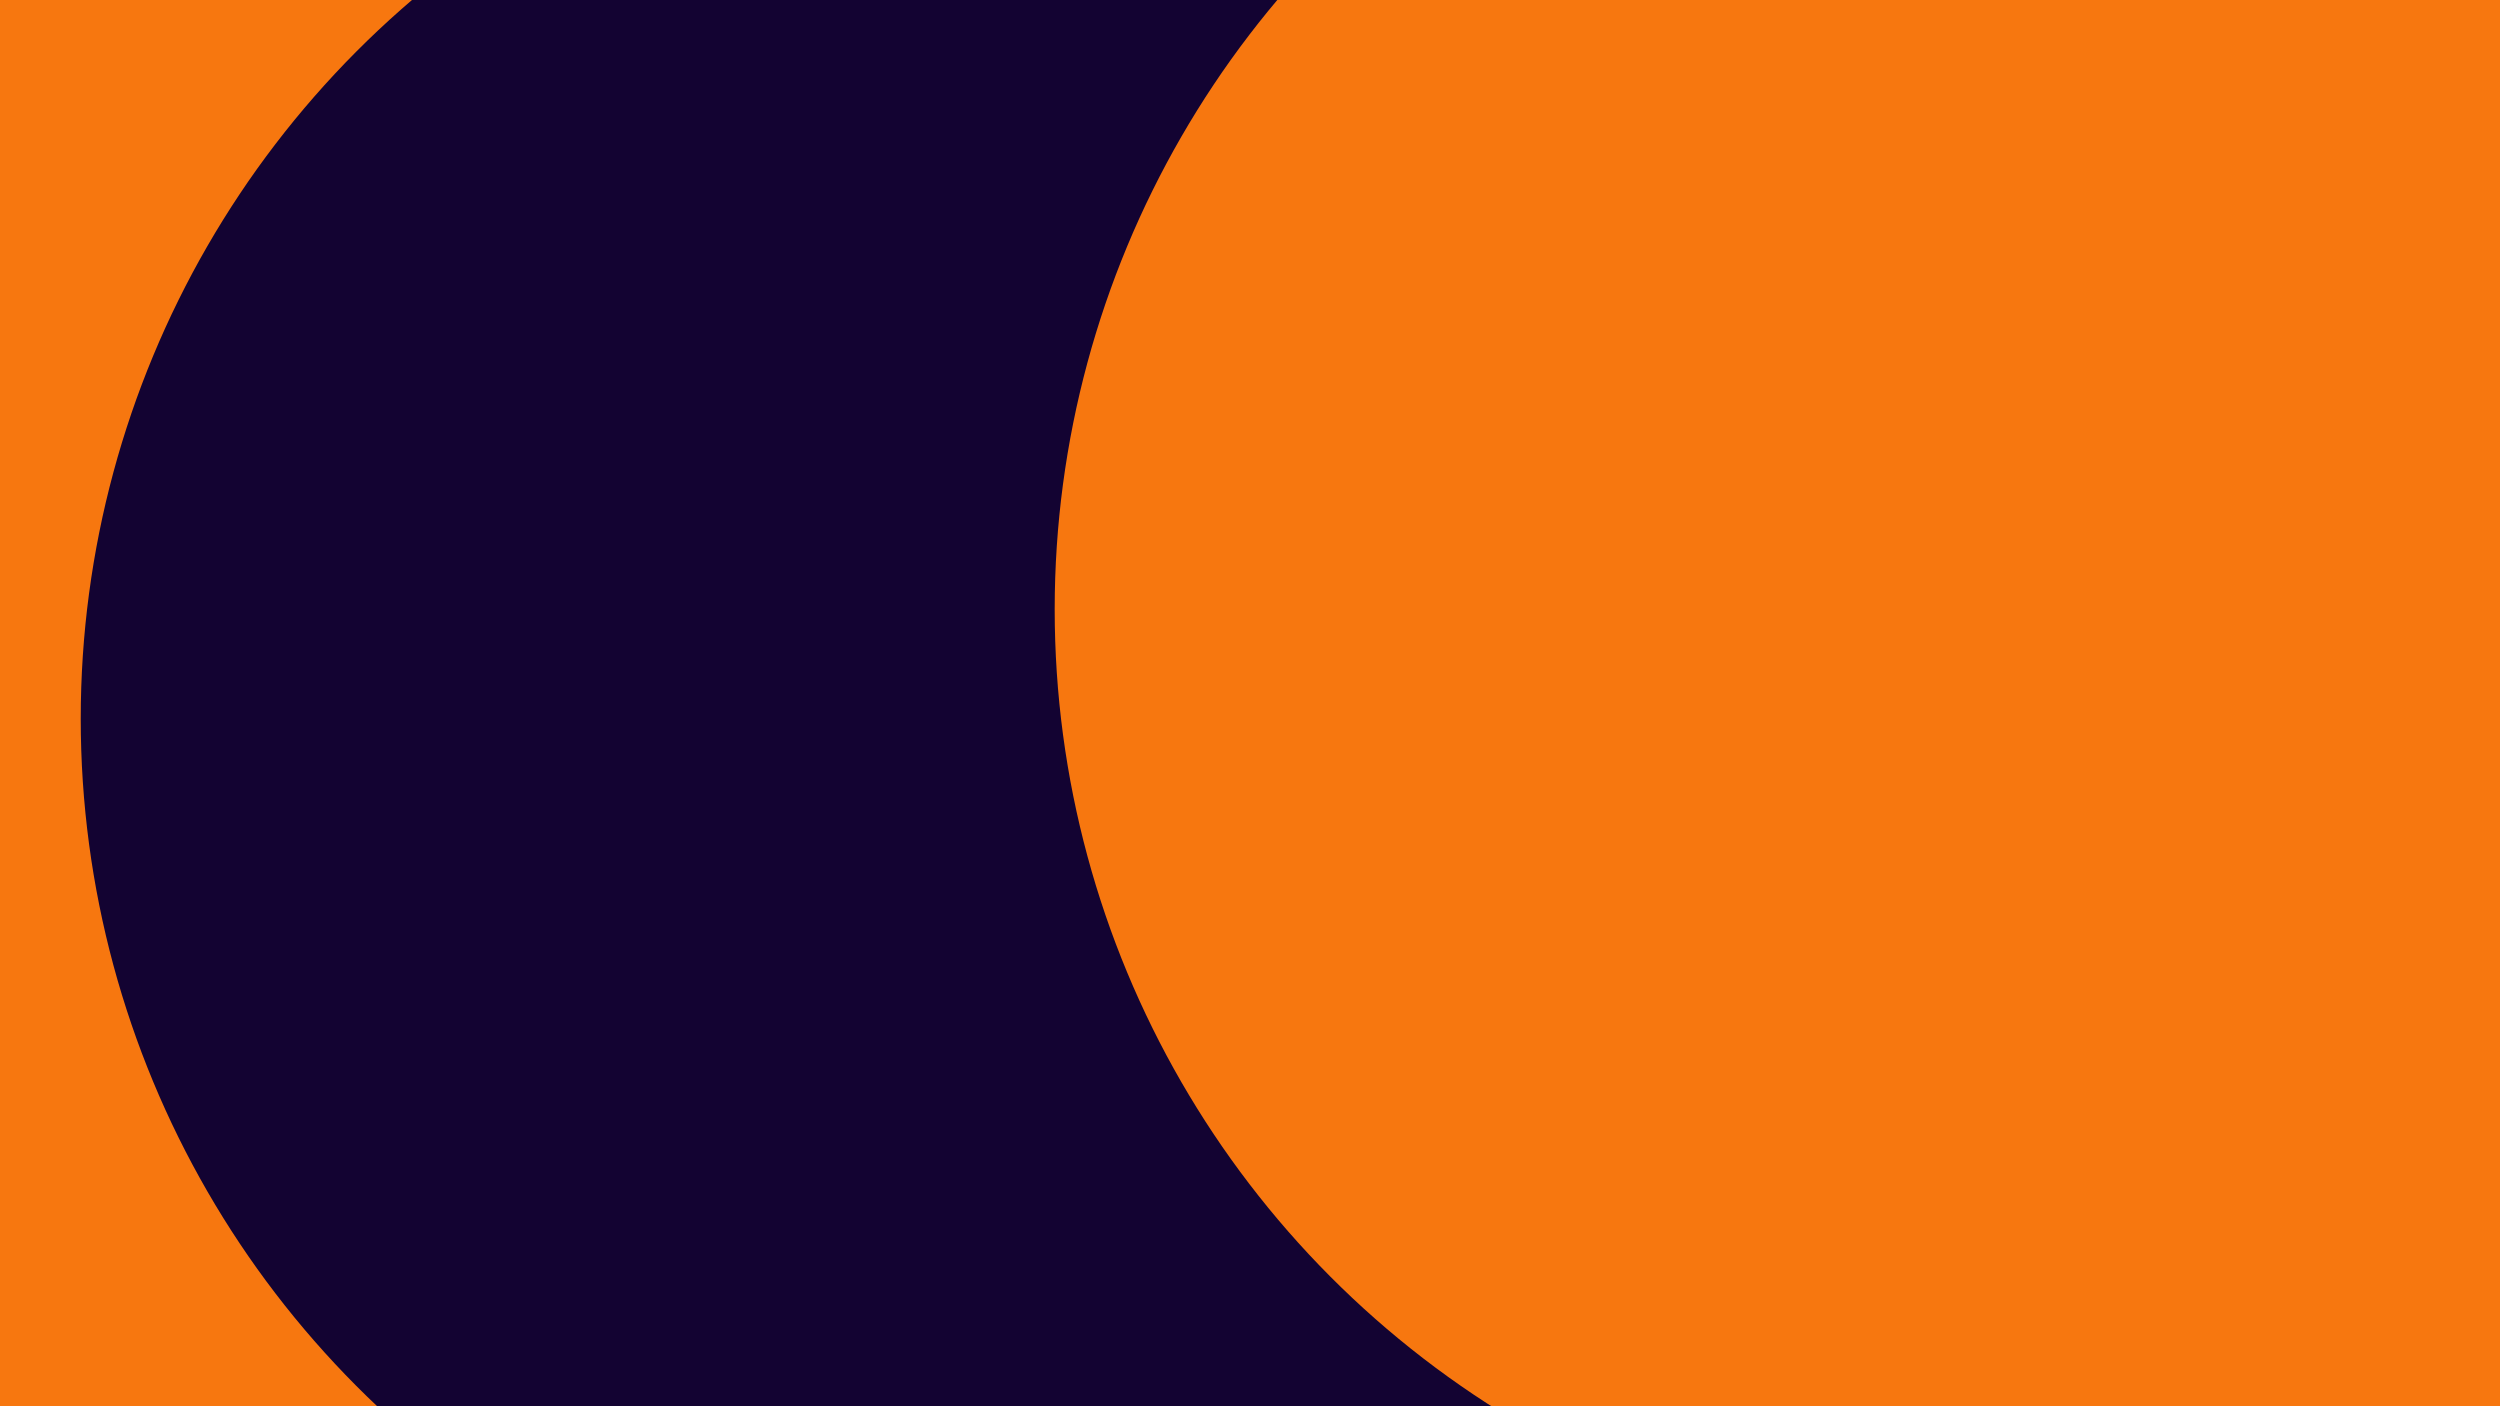 <svg id="visual" viewBox="0 0 960 540" width="960" height="540" xmlns="http://www.w3.org/2000/svg" xmlns:xlink="http://www.w3.org/1999/xlink" version="1.1"><defs><filter id="blur1" x="-10%" y="-10%" width="120%" height="120%"><feFlood flood-opacity="0" result="BackgroundImageFix"></feFlood><feBlend mode="normal" in="SourceGraphic" in2="BackgroundImageFix" result="shape"></feBlend><feGaussianBlur stdDeviation="163" result="effect1_foregroundBlur"></feGaussianBlur></filter></defs><rect width="960" height="540" fill="#130332"></rect><g filter="url(#blur1)"><circle cx="596" cy="121" fill="#F7770F" r="363"></circle><circle cx="720" cy="529" fill="#130332" r="363"></circle><circle cx="12" cy="497" fill="#F7770F" r="363"></circle><circle cx="113" cy="234" fill="#F7770F" r="363"></circle><circle cx="394" cy="276" fill="#130332" r="363"></circle><circle cx="768" cy="234" fill="#F7770F" r="363"></circle></g></svg>